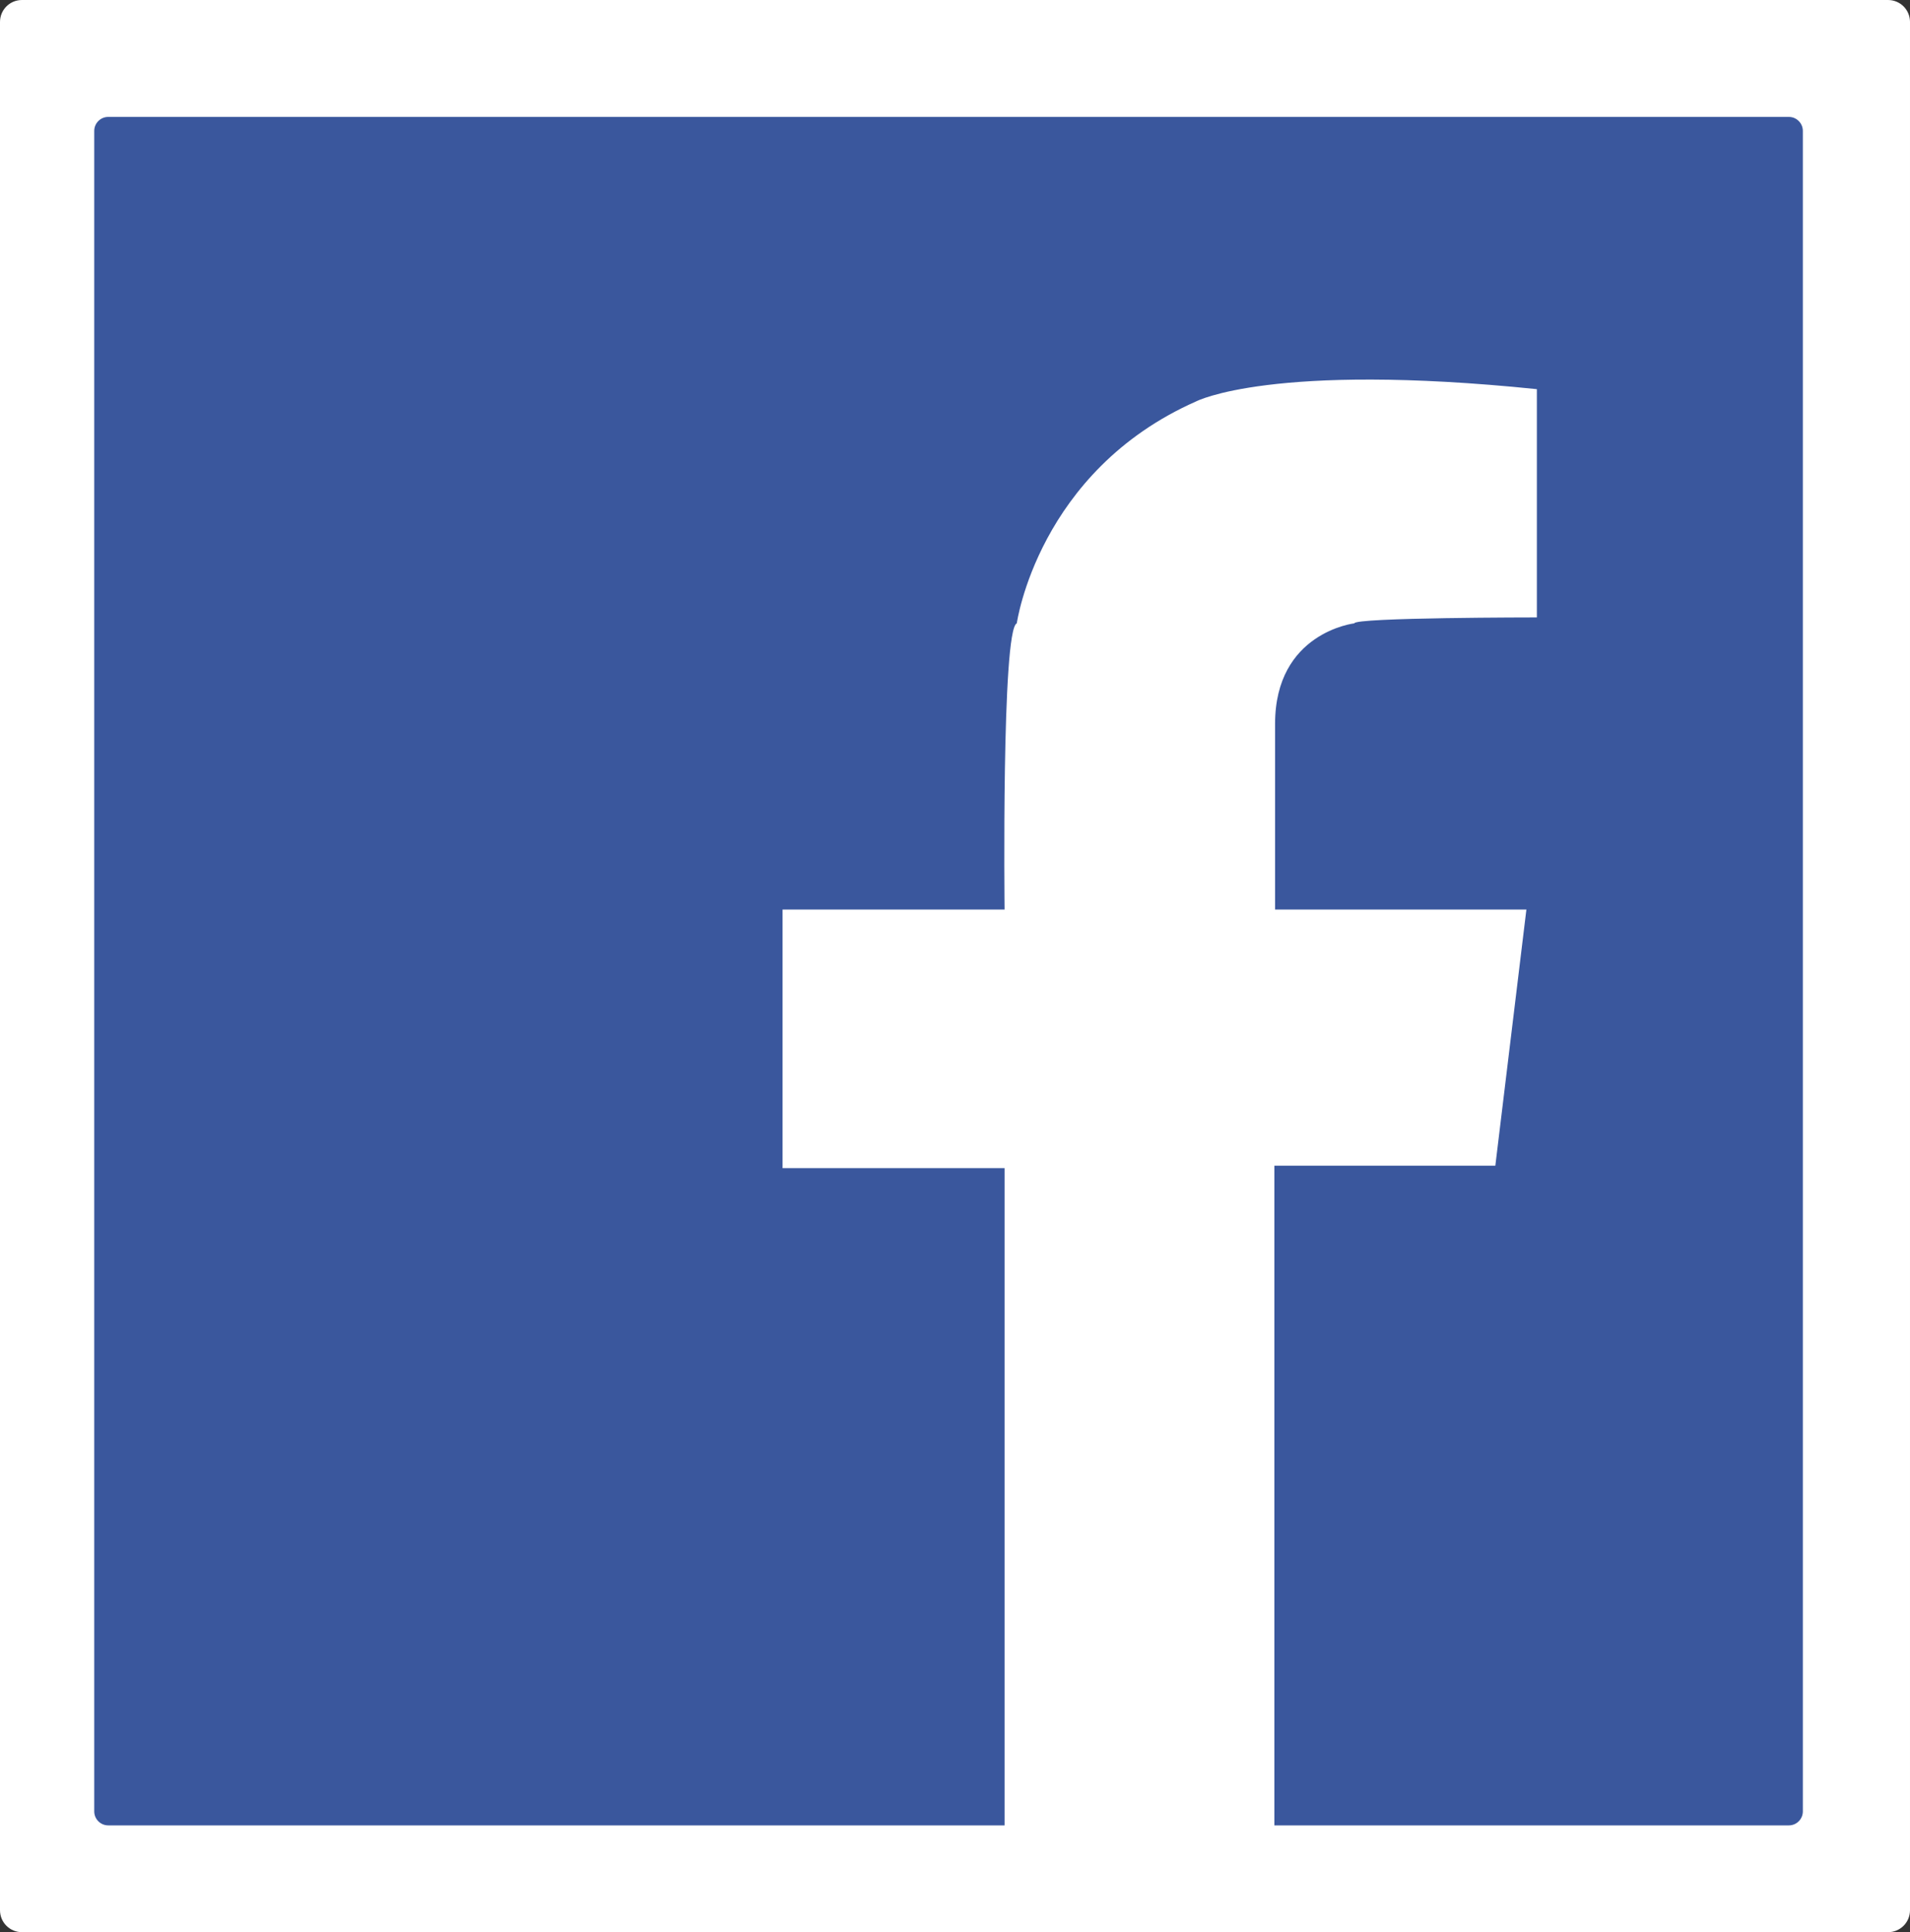 <?xml version="1.0" encoding="utf-8"?>
<!-- Generator: Adobe Illustrator 18.1.1, SVG Export Plug-In . SVG Version: 6.00 Build 0)  -->
<!DOCTYPE svg PUBLIC "-//W3C//DTD SVG 1.1//EN" "http://www.w3.org/Graphics/SVG/1.1/DTD/svg11.dtd">
<svg version="1.1" id="Layer_1" xmlns="http://www.w3.org/2000/svg" xmlns:xlink="http://www.w3.org/1999/xlink" x="0px" y="0px"
	 width="547.2px" height="553.6px" viewBox="0 0 547.2 553.6" style="enable-background:new 0 0 547.2 553.6;" xml:space="preserve"
	>
<rect x="0" y="0" width="547.2" height="553.6" fill="#333333" stroke="none"/>
<style type="text/css">
	.st0{fill:#FFFFFF;}
	.st1{fill:#3A579D;}
</style>
<g>
	<path class="st0" d="M540.9,553.6H6.3c-3.5,0-6.3-2.8-6.3-6.3V6.3C0,2.8,2.8,0,6.3,0h534.6c3.5,0,6.3,2.8,6.3,6.3v541
		C547.2,550.8,544.4,553.6,540.9,553.6z"/>
	<g>
		<g>
			<path class="st1" d="M512.5,523H31c-2.2,0-4-1.8-4-4V37.5c0-2.2,1.8-4,4-4h481.5c2.2,0,4,1.8,4,4V519
				C516.5,521.2,514.7,523,512.5,523z"/>
		</g>
		<path class="st0" d="M287.8,523.9V334.7h-63.6v-74.1h63.6c0,0-0.9-80.2,3.5-82c0,0,6.1-43.6,51.4-63.6c0,0,21.6-11.3,97.6-3.5
			v65.4c0,0-52.3,0-52.3,1.7c0,0-22.7,2.6-22.7,28.8v53.2h72l-8.9,73.4h-63.3v190H287.8z"/>
	</g>
</g>
<g>
</g>
<g>
</g>
<g>
</g>
<g>
</g>
<g>
</g>
<g>
</g>
<g>
</g>
<g>
</g>
<g>
</g>
<g>
</g>
<g>
</g>
<g>
</g>
<g>
</g>
<g>
</g>
<g>
</g>
</svg>
